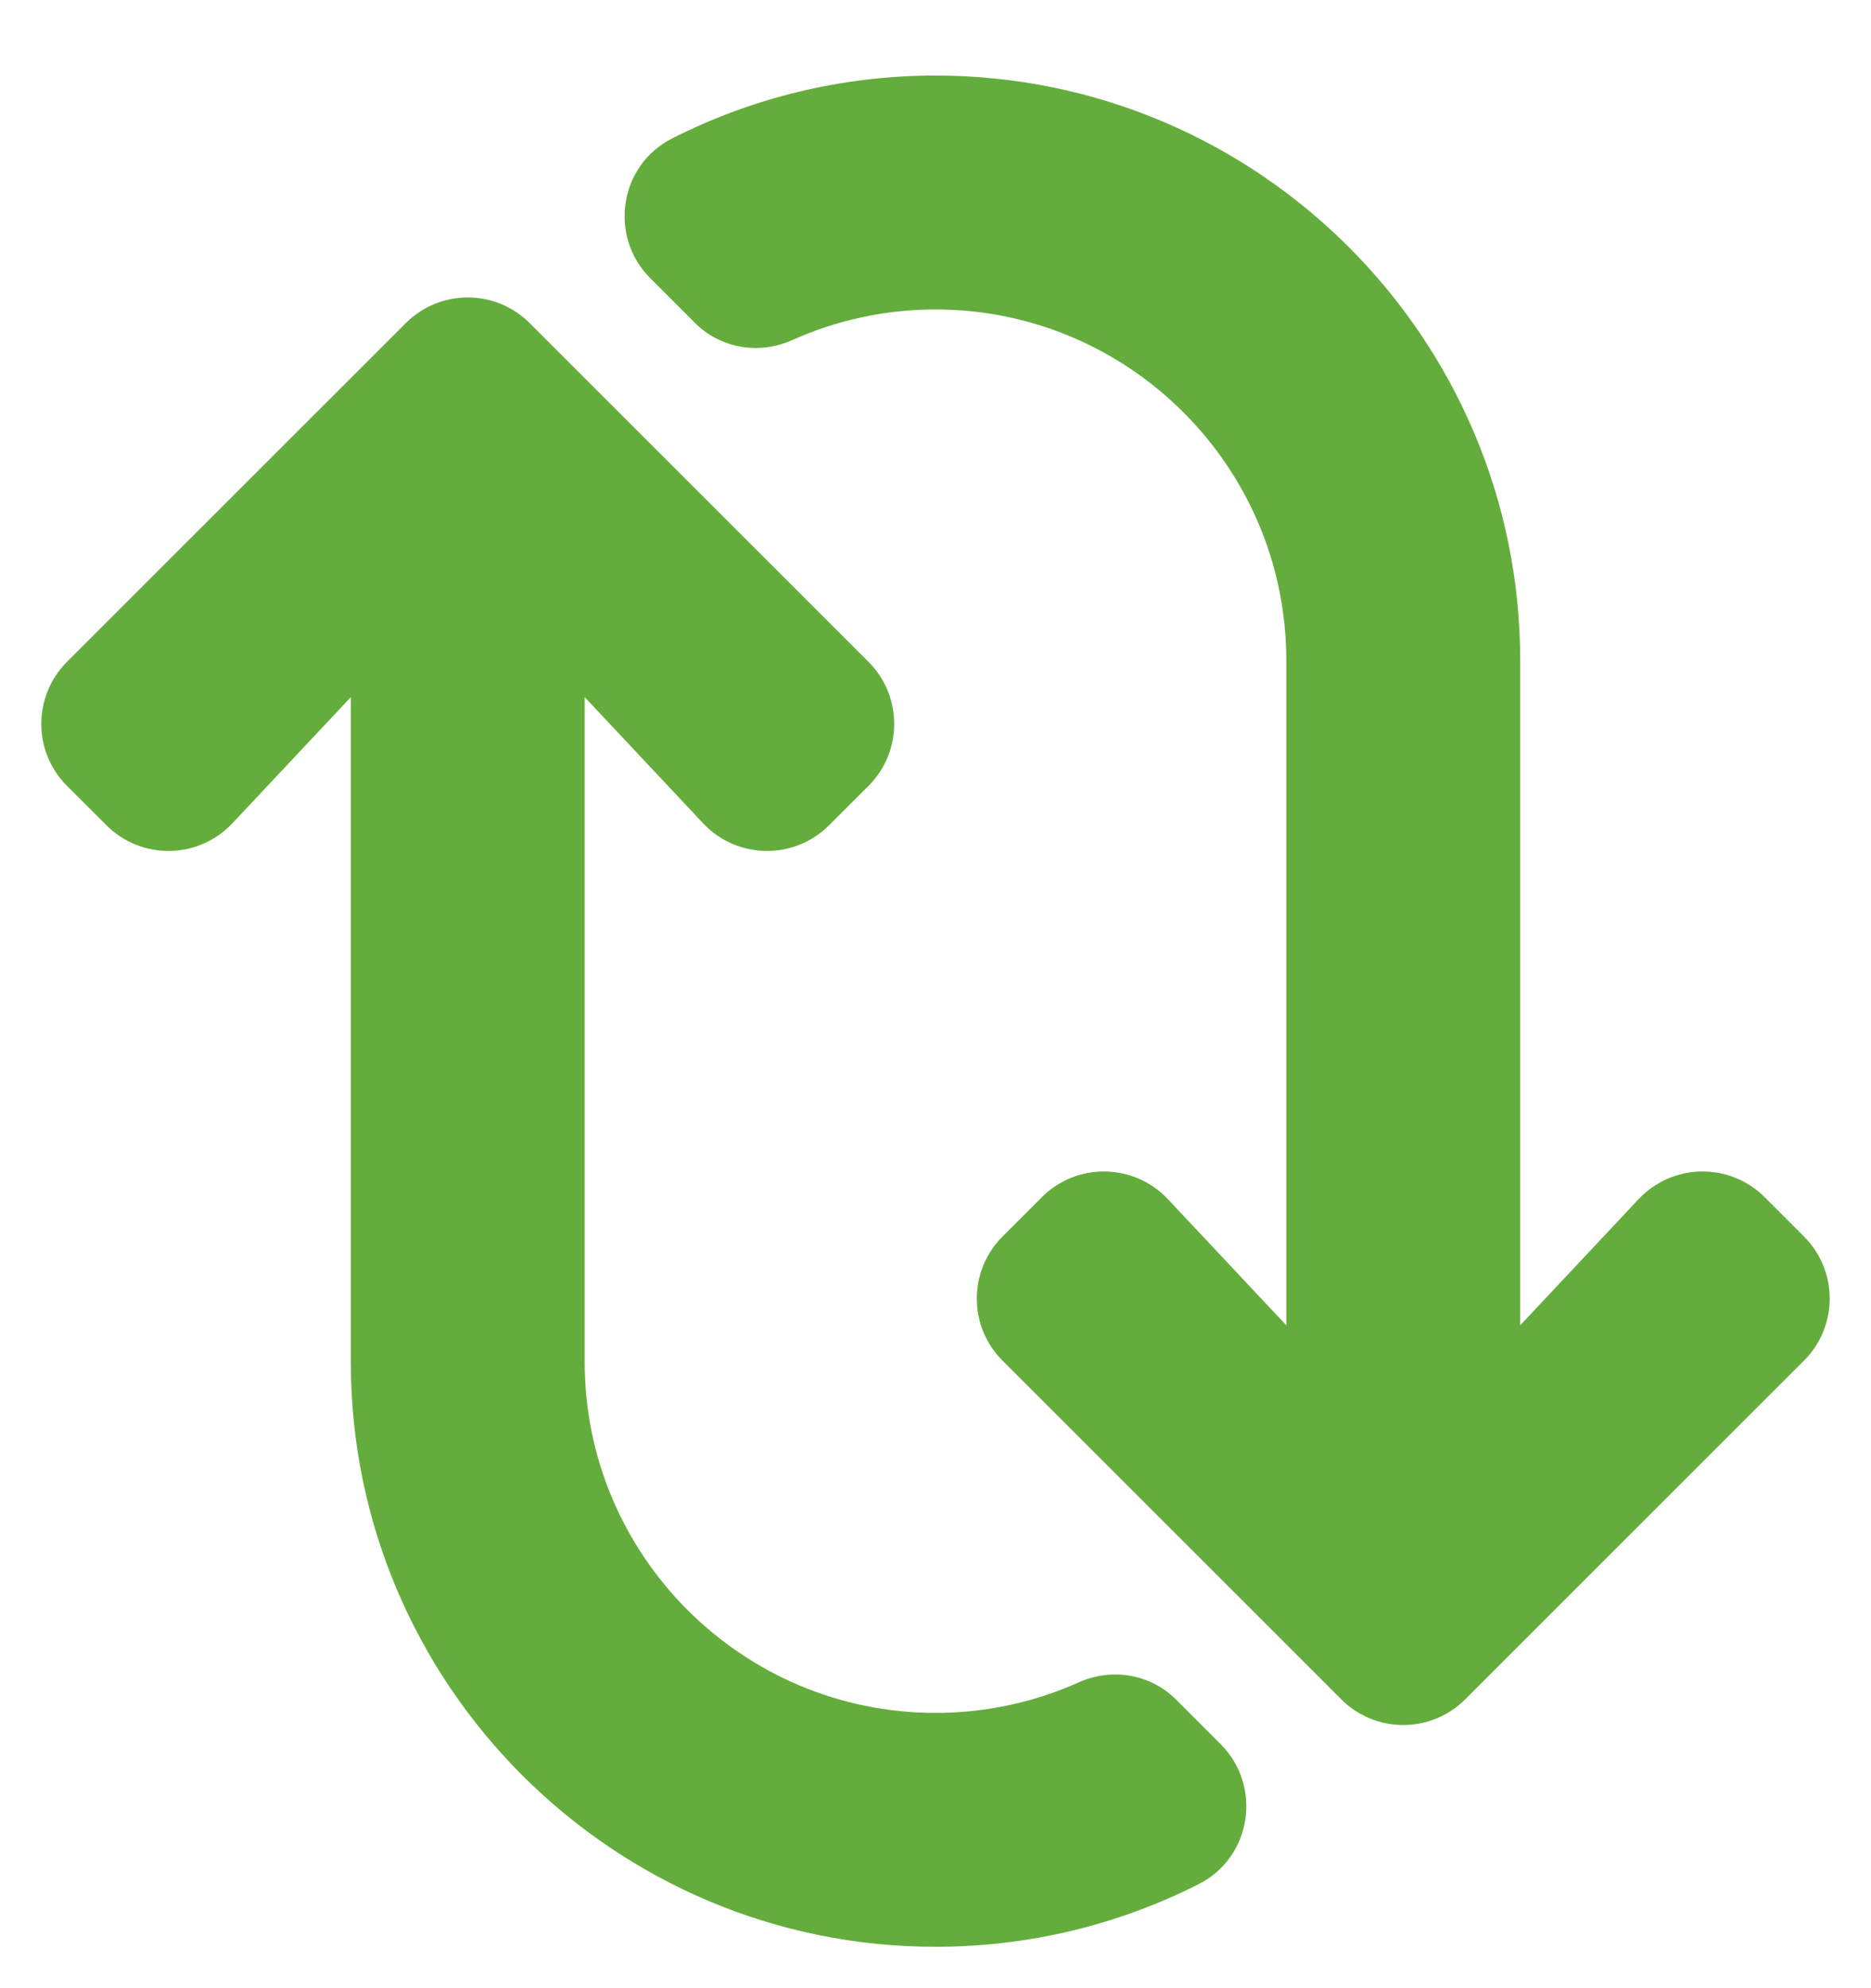 <svg width="16" height="17" viewBox="0 0 16 17" fill="none" xmlns="http://www.w3.org/2000/svg">
<path d="M8 0.646C10.757 0.646 13 2.889 13 5.646V11.332L14.013 10.253C14.303 9.945 14.791 9.937 15.09 10.236L15.427 10.573C15.72 10.866 15.72 11.341 15.427 11.634L12.53 14.53C12.237 14.823 11.762 14.823 11.47 14.53L8.573 11.634C8.28 11.341 8.28 10.866 8.573 10.573L8.91 10.236C9.209 9.937 9.697 9.945 9.987 10.253L11 11.332V5.646C11 3.992 9.654 2.646 8 2.646C7.564 2.646 7.149 2.74 6.775 2.908C6.492 3.035 6.161 2.98 5.943 2.761L5.562 2.38C5.202 2.021 5.295 1.412 5.749 1.183C6.426 0.84 7.191 0.646 8 0.646ZM9.225 14.385C8.851 14.553 8.436 14.646 8 14.646C6.346 14.646 5 13.301 5 11.646L5 5.961L6.013 7.04C6.303 7.348 6.791 7.356 7.09 7.056L7.427 6.72C7.72 6.427 7.72 5.952 7.427 5.659L4.53 2.763C4.237 2.47 3.763 2.47 3.47 2.763L0.573 5.659C0.28 5.952 0.28 6.427 0.573 6.72L0.91 7.056C1.209 7.356 1.697 7.348 1.987 7.04L3 5.961V11.646C3 14.403 5.243 16.646 8 16.646C8.809 16.646 9.574 16.453 10.251 16.11C10.704 15.881 10.797 15.272 10.438 14.913L10.057 14.532C9.838 14.313 9.508 14.258 9.225 14.385Z" fill="#64AD3C"/>
</svg>
